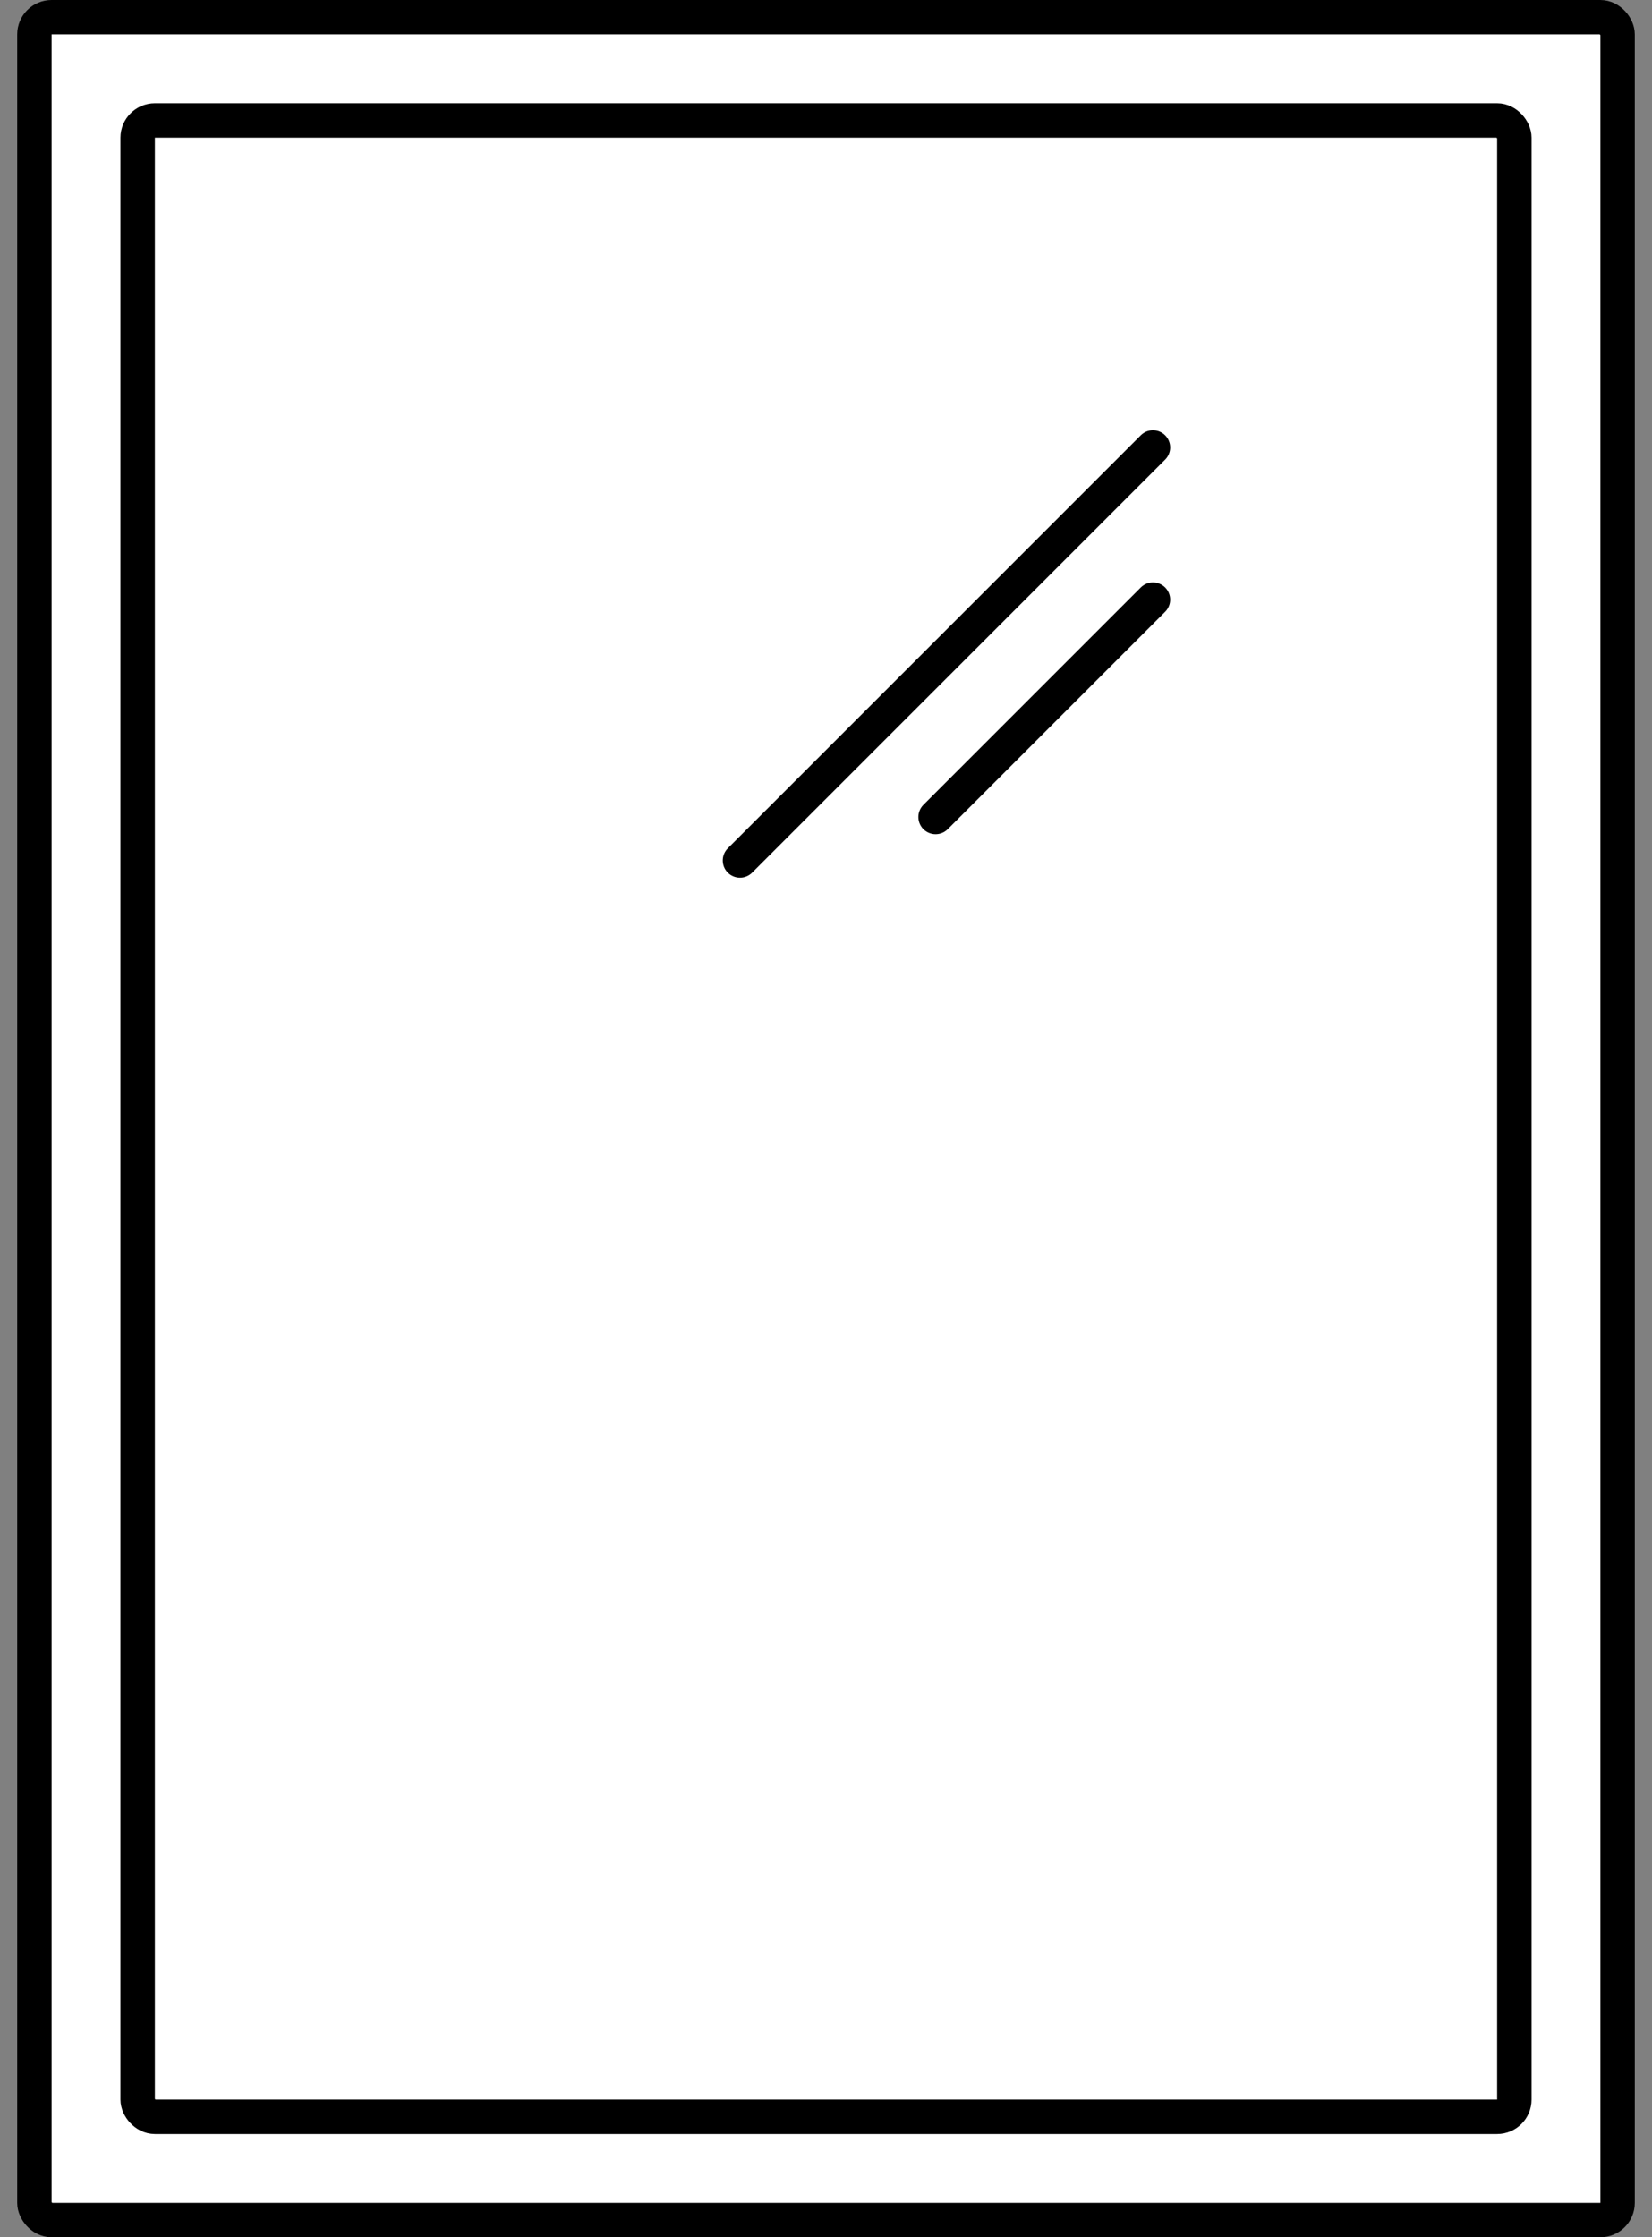 <svg width="48" height="65" viewBox="0 0 48 65" fill="none" xmlns="http://www.w3.org/2000/svg">
<rect x="0" y="0" width="48" height="65" fill="#808080" stroke="none"/>
<rect x="1" y="0.5" width="46" height="64" rx="0.5" fill="white" stroke="#000"/>
<rect x="4" y="3.5" width="40" height="58" rx="0.5" stroke="#000"/>
<path d="M33.5 13L21.5 25M33.5 17.421L27.184 23.737" stroke="#000" stroke-linecap="round"/>
</svg>
